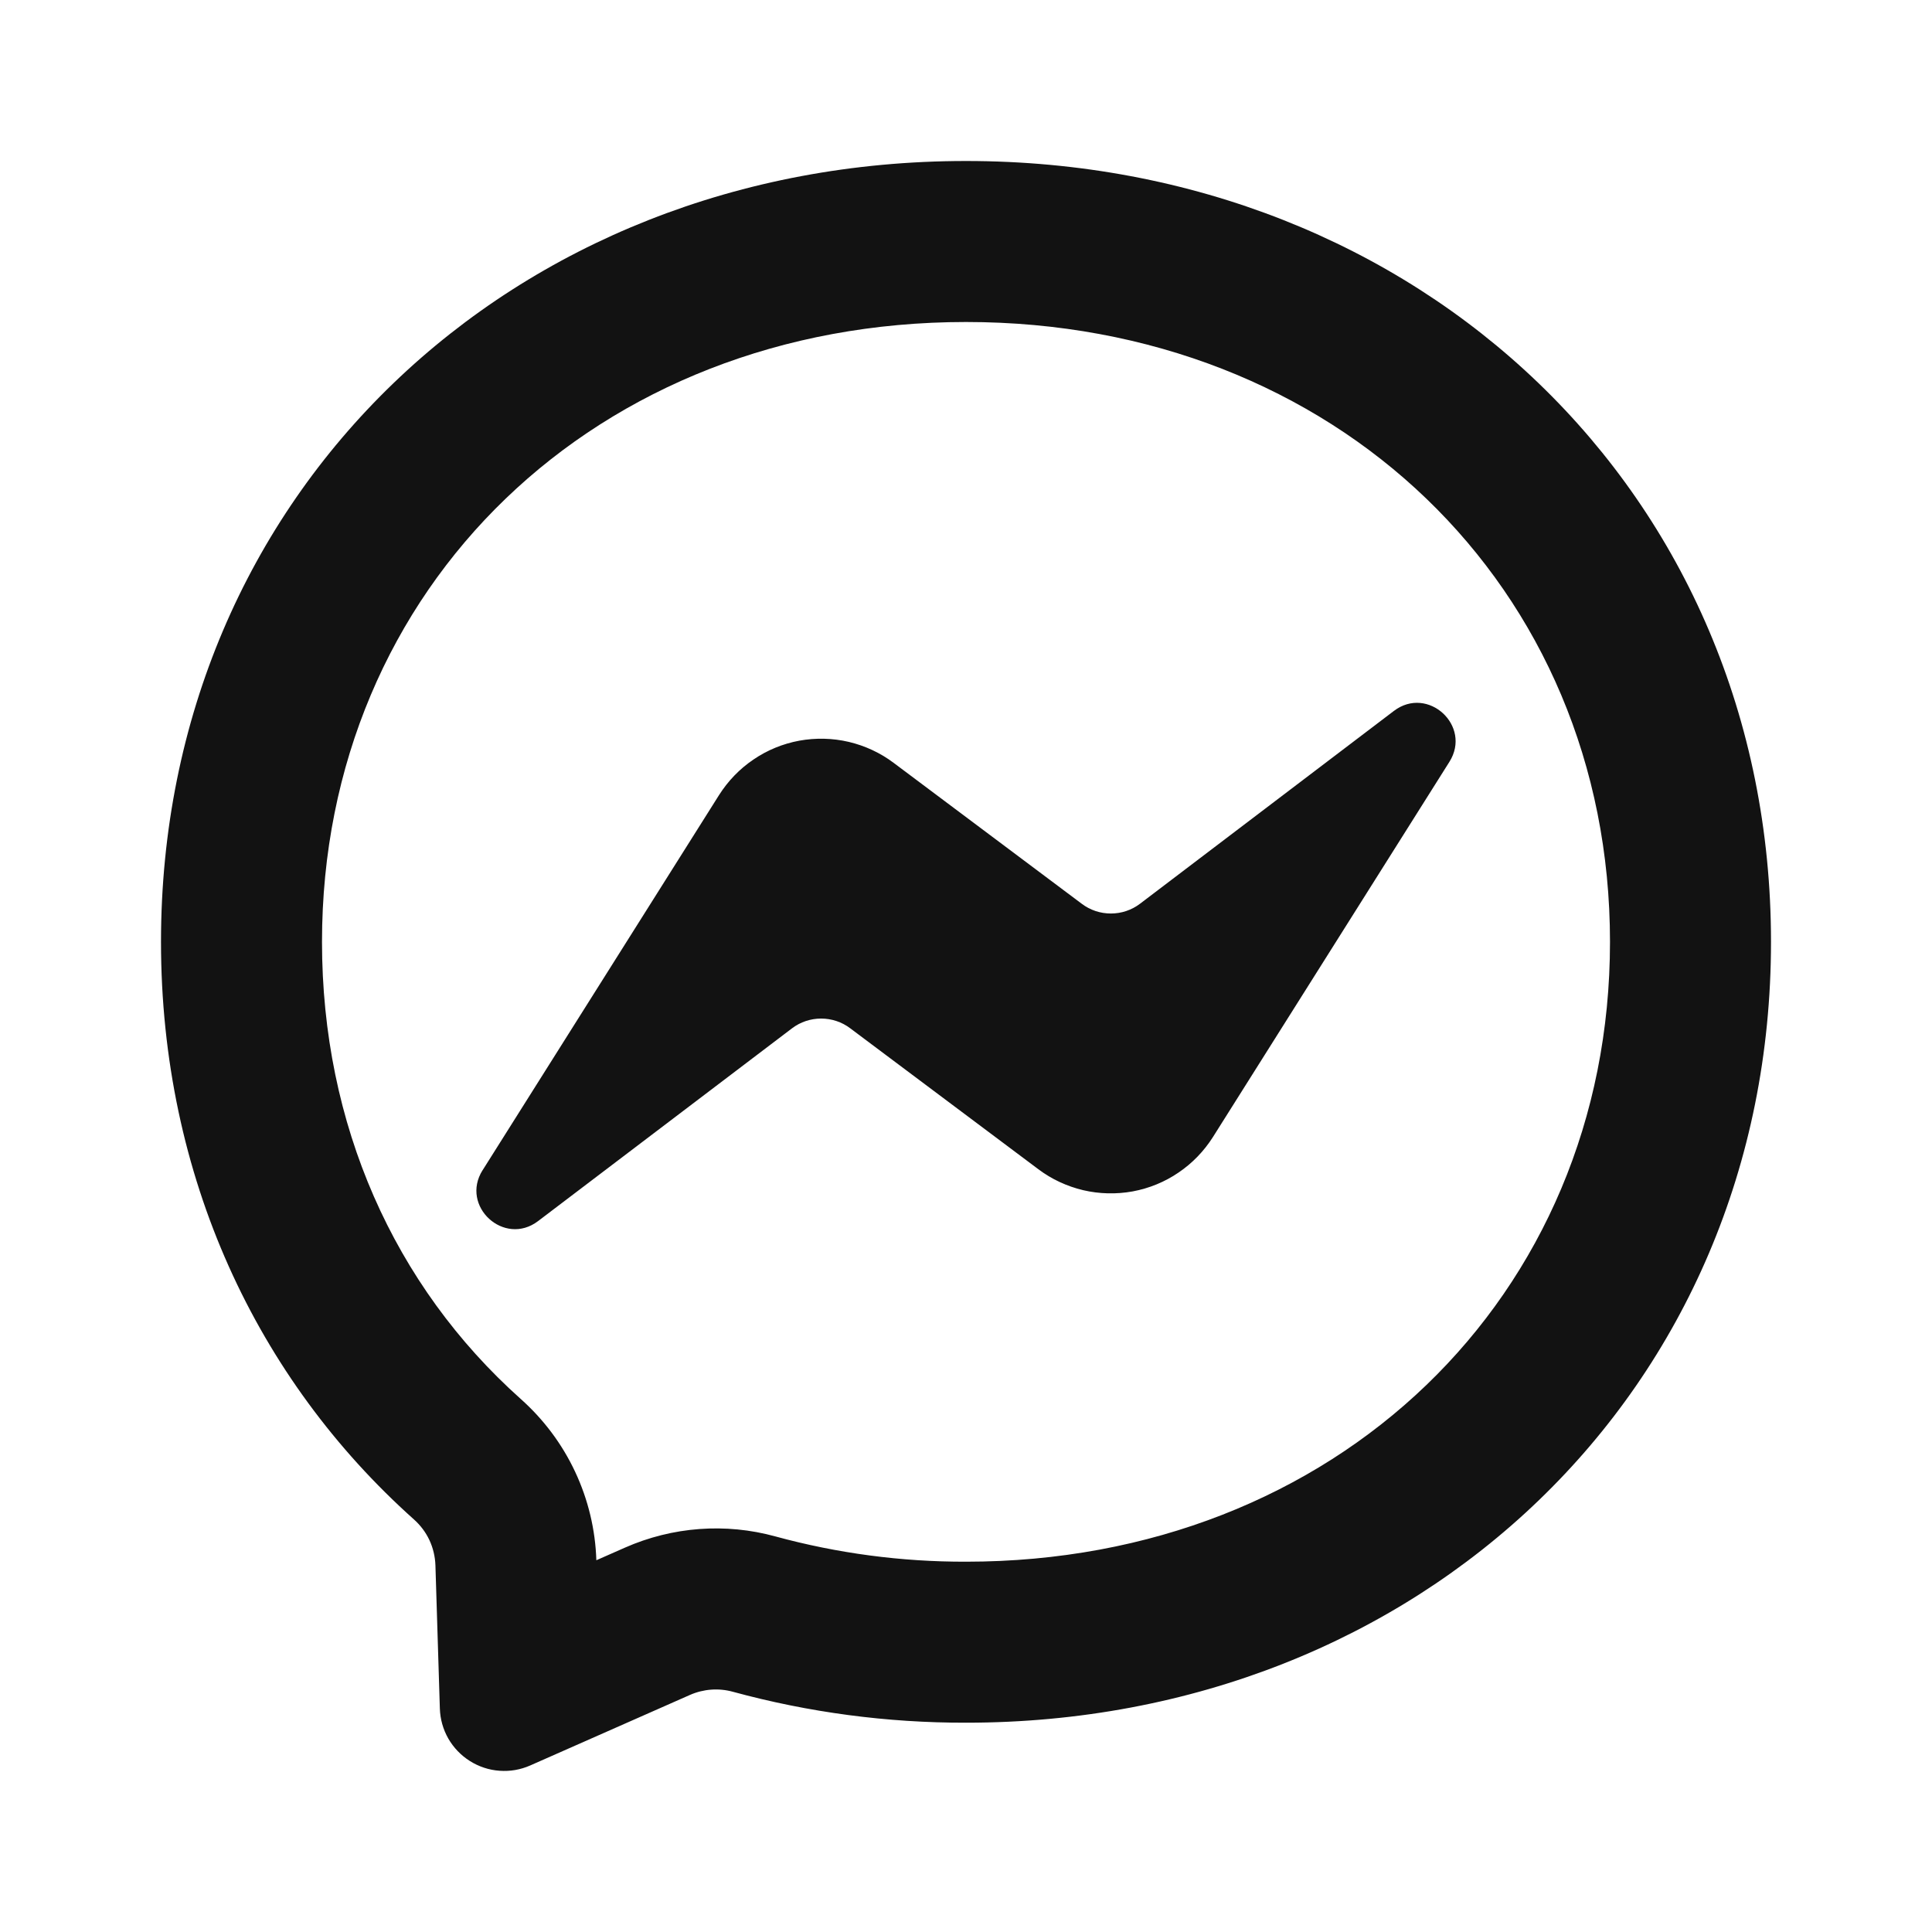 <svg width="24" height="24" viewBox="0 0 24 24" fill="none" xmlns="http://www.w3.org/2000/svg">
<g id="messenger-line" clip-path="url(#clip0_8_5486)">
<g id="Group">
<path id="Vector" d="M7.764 19.225C8.354 18.965 9.014 18.916 9.632 19.086C10.402 19.296 11.197 19.402 12 19.4C16.585 19.4 20 16.113 20 11.7C20 7.287 16.585 4 12 4C7.415 4 4 7.287 4 11.7C4 13.97 4.896 15.972 6.466 17.376C6.751 17.629 6.982 17.937 7.144 18.282C7.306 18.627 7.396 19.001 7.408 19.382L7.764 19.225ZM12 2C17.634 2 22 6.127 22 11.7C22 17.273 17.634 21.4 12 21.4C11.022 21.402 10.048 21.273 9.105 21.016C8.928 20.967 8.739 20.981 8.571 21.055L6.587 21.931C6.467 21.984 6.336 22.007 6.205 21.997C6.075 21.988 5.948 21.946 5.837 21.876C5.726 21.806 5.634 21.71 5.569 21.597C5.504 21.483 5.468 21.355 5.464 21.224L5.409 19.444C5.405 19.336 5.38 19.229 5.334 19.131C5.288 19.033 5.222 18.946 5.141 18.874C3.195 17.135 2 14.617 2 11.7C2 6.127 6.367 2 12 2ZM5.995 14.537L8.932 9.877C9.043 9.702 9.188 9.551 9.36 9.435C9.531 9.318 9.725 9.239 9.929 9.201C10.133 9.164 10.343 9.169 10.544 9.216C10.746 9.264 10.936 9.352 11.102 9.477L13.438 11.227C13.542 11.306 13.669 11.348 13.8 11.348C13.93 11.348 14.057 11.306 14.161 11.227L17.316 8.831C17.737 8.512 18.287 9.016 18.005 9.464L15.068 14.124C14.957 14.299 14.812 14.45 14.64 14.566C14.469 14.683 14.275 14.762 14.071 14.8C13.867 14.837 13.657 14.832 13.456 14.785C13.254 14.737 13.064 14.649 12.898 14.524L10.562 12.774C10.458 12.695 10.331 12.653 10.2 12.653C10.07 12.653 9.943 12.695 9.839 12.774L6.684 15.169C6.263 15.488 5.713 14.984 5.995 14.536V14.537Z" fill="#121212"/>
</g>
</g>
<defs>
<clipPath id="clip0_8_5486">
<rect width="24" height="24" fill="white"/>
</clipPath>
</defs>
</svg>
